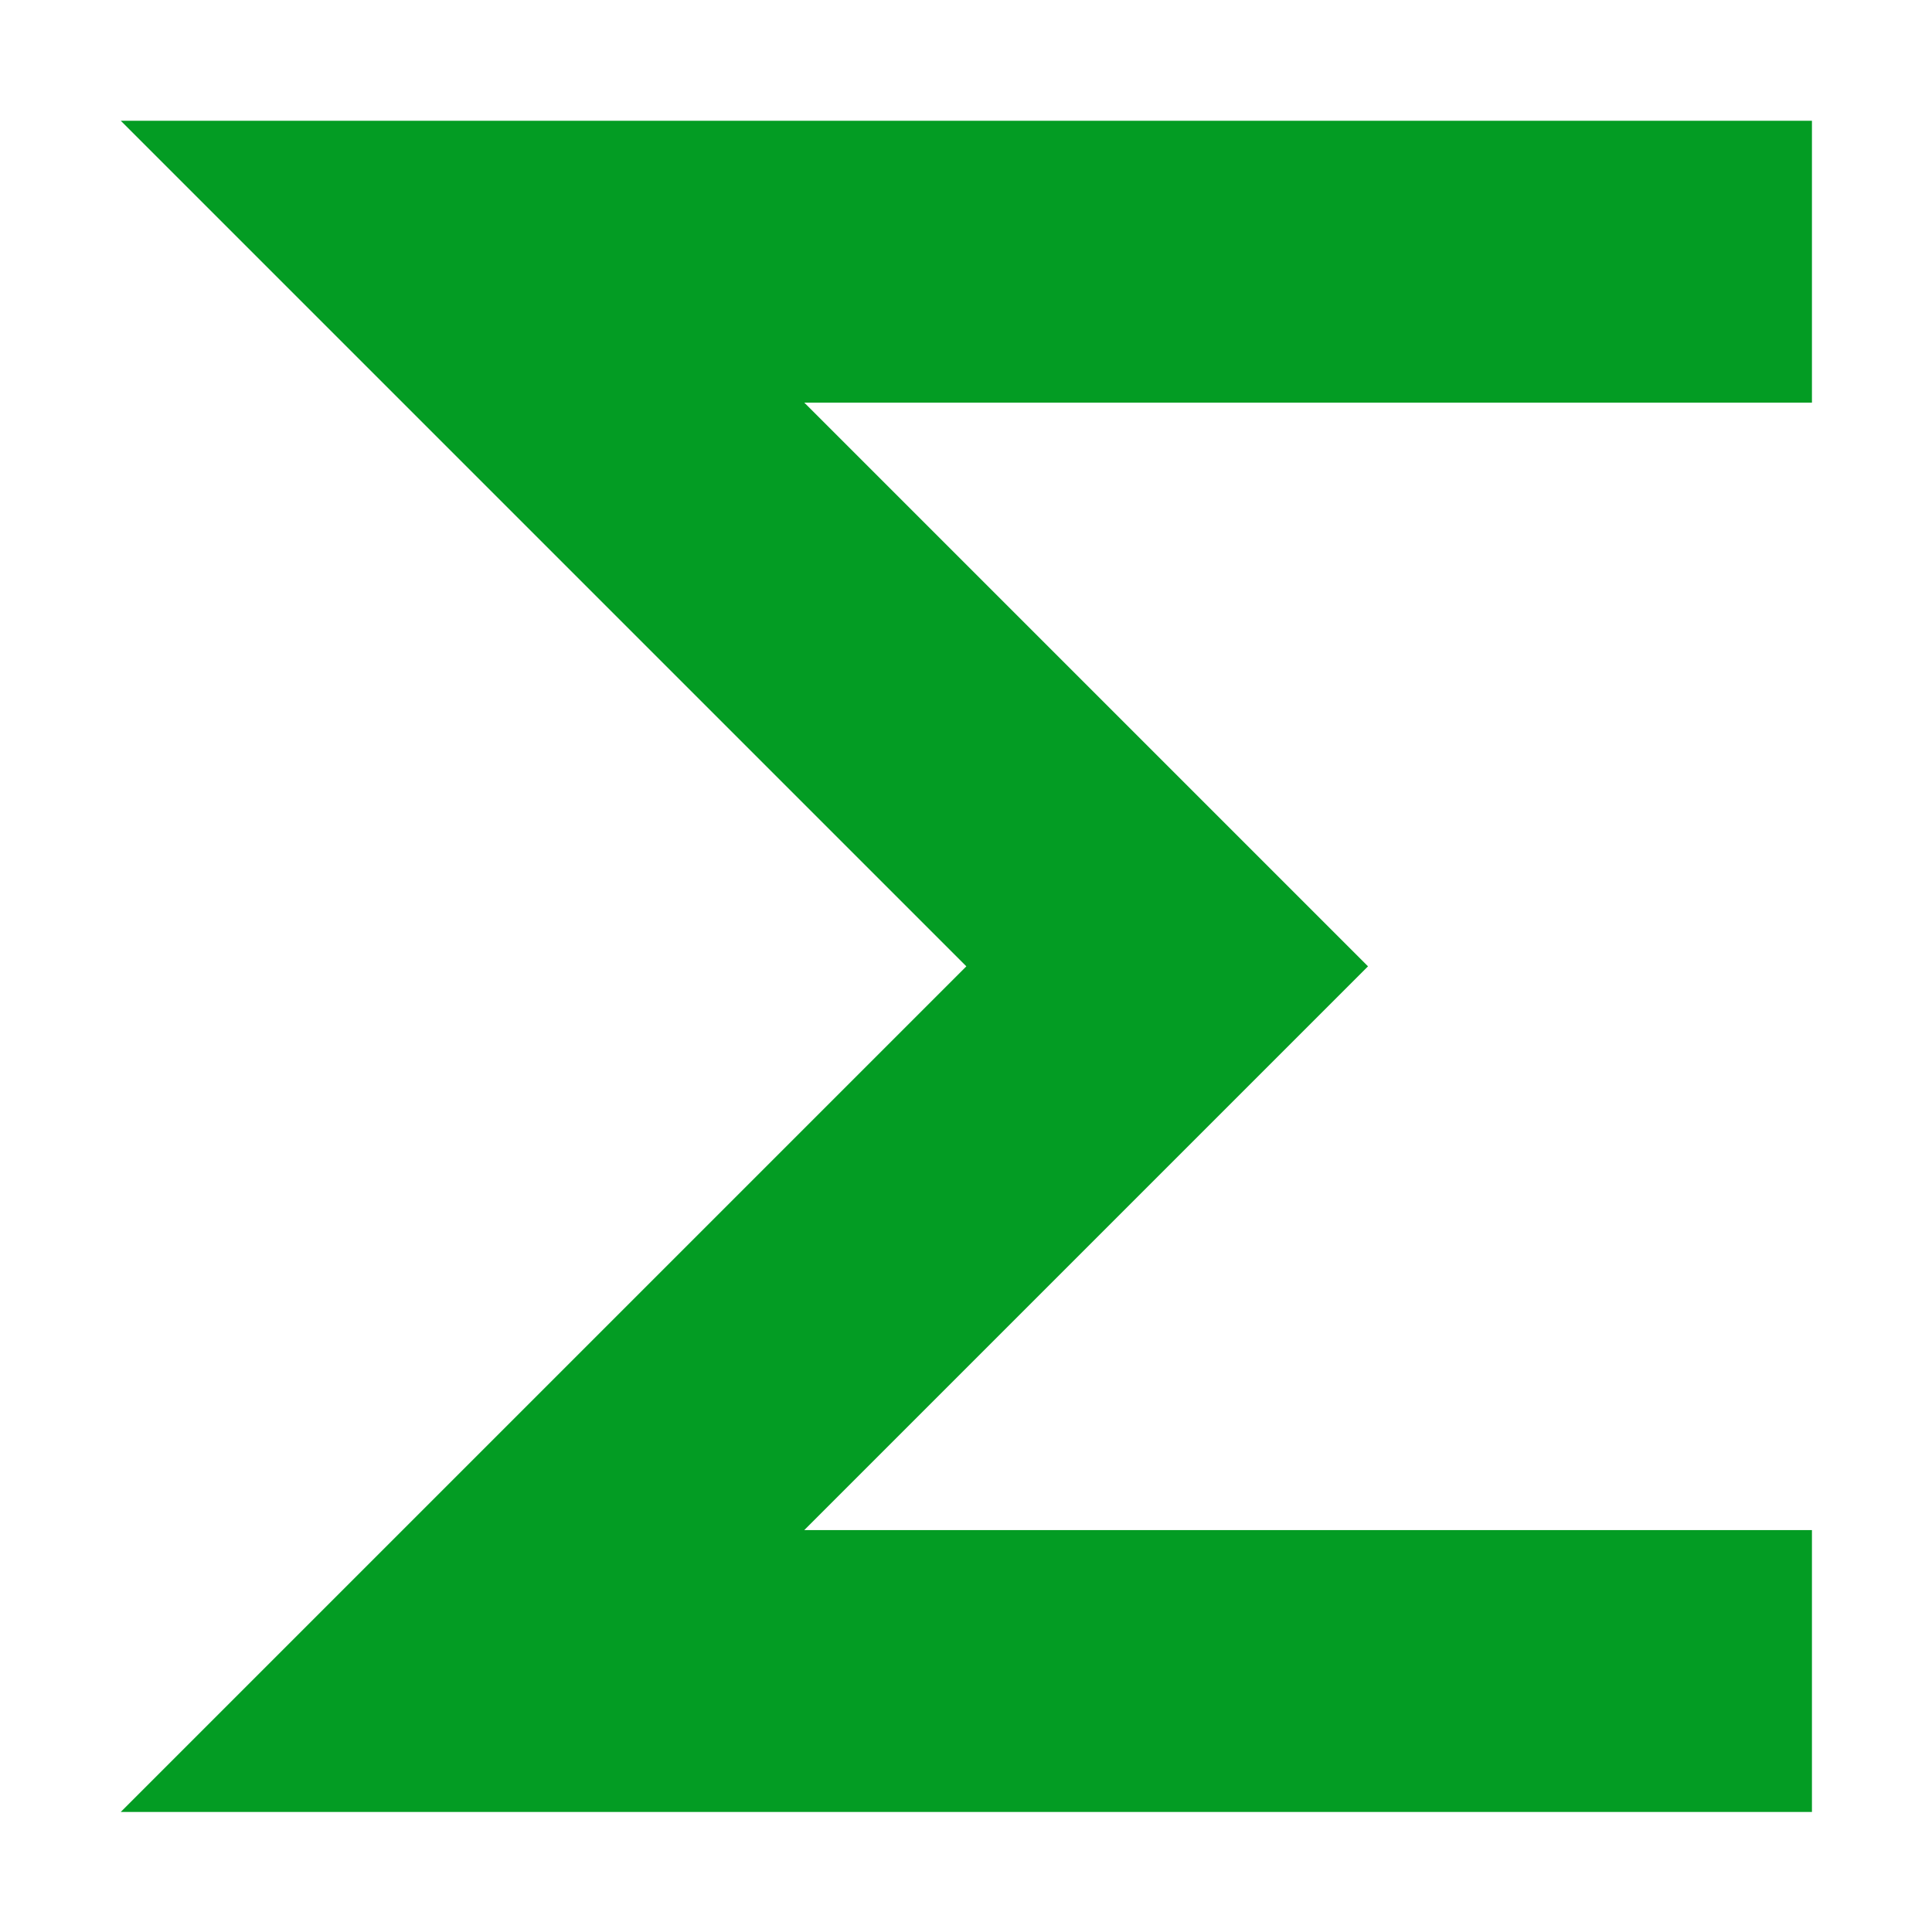﻿<?xml version='1.0' encoding='UTF-8'?>
<svg viewBox="-2 -2 32 32" xmlns="http://www.w3.org/2000/svg" xmlns:xlink="http://www.w3.org/1999/xlink">
  <g transform="translate(0, 0)">
    <g transform="matrix(0.875, 0, 0, 0.875, 0, 0)">
      <g transform="translate(0, 0)">
        <g transform="matrix(1.143, 0, 0, 1.143, 0, 0)">
          <g transform="translate(0, 0)">
            <g transform="matrix(1.167, 0, 0, 1.167, 0, 0)">
              <g id="Layer_1" transform="translate(-4, -4)" style="enable-background:new 0 0 32 32">
                <g id="Sum">
                  <polygon points="28,8 28,4 4,4 16,16 16,16 8,24 8,24 8,24 4,28 28,28 28,24 13.7,24 21.7,16 21.7,16 13.7,8  " fill="#039C23" class="Green" />
                </g>
              </g>
            </g>
          </g>
        </g>
      </g>
    </g>
  </g>
</svg>
